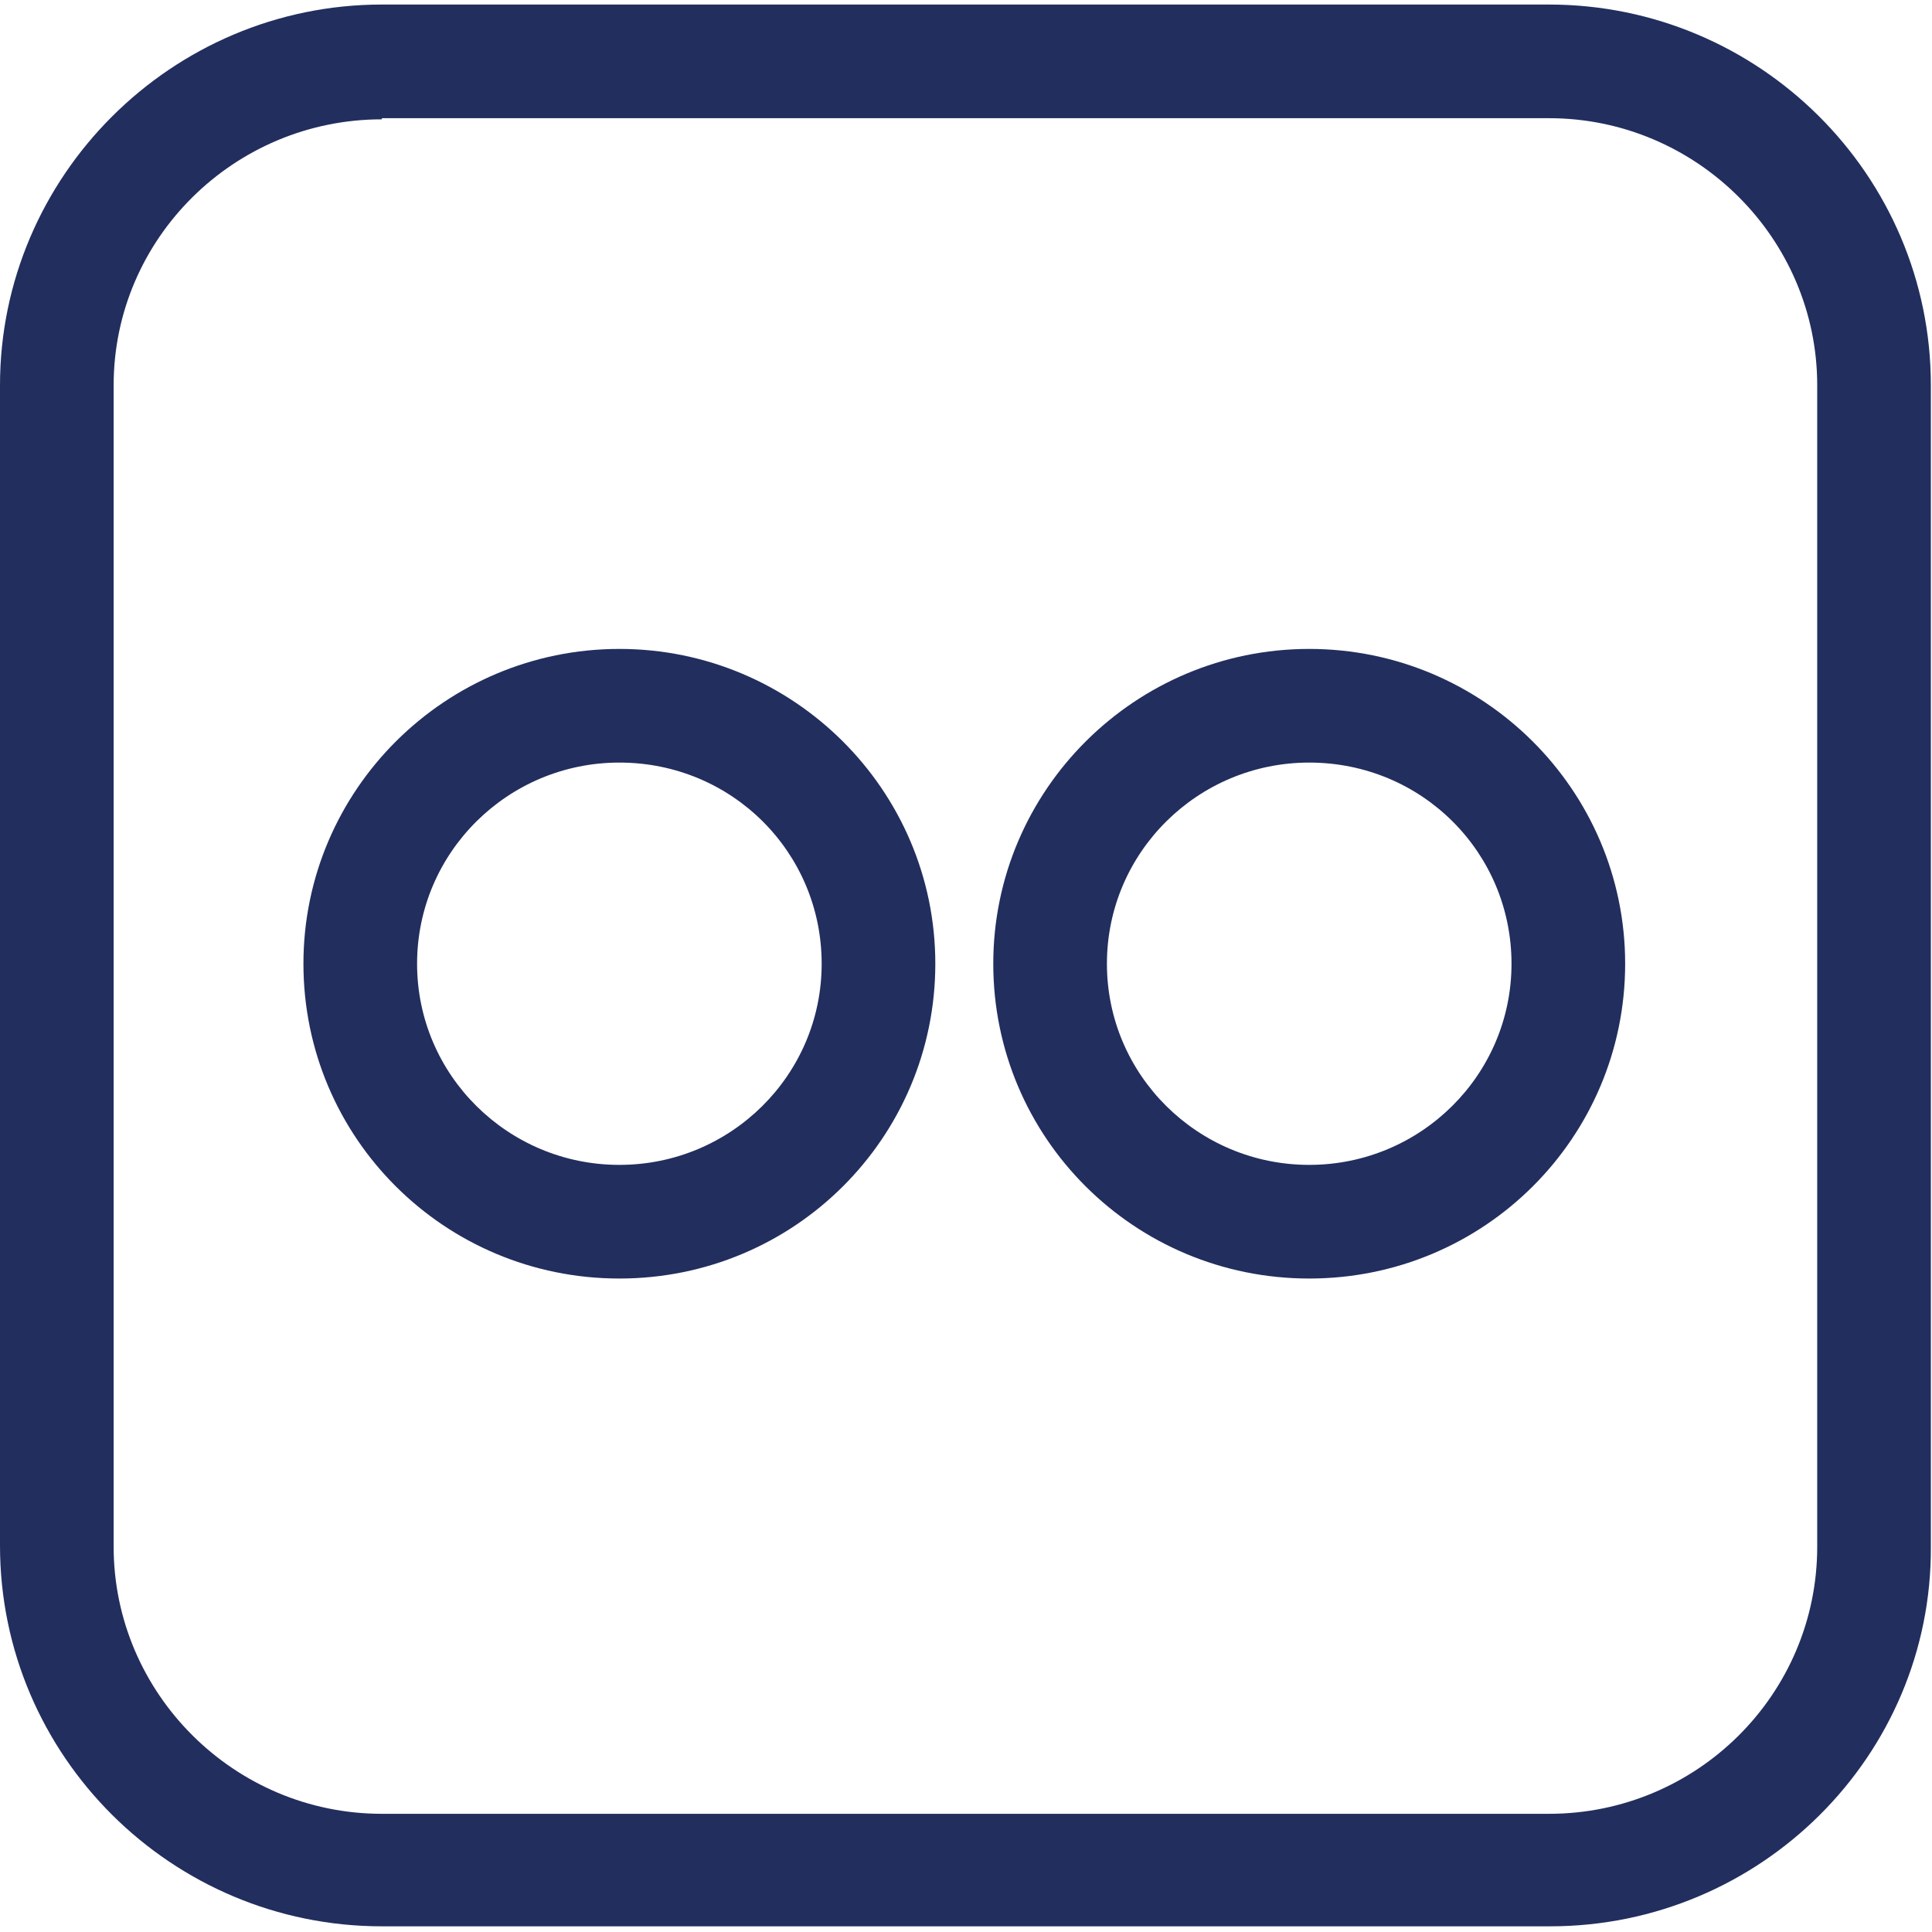 <?xml version="1.0" encoding="utf-8"?>
<!-- Generator: Adobe Illustrator 24.1.3, SVG Export Plug-In . SVG Version: 6.00 Build 0)  -->
<svg version="1.1" id="Layer_1" xmlns="http://www.w3.org/2000/svg" xmlns:xlink="http://www.w3.org/1999/xlink" x="0px" y="0px"
	 viewBox="0 0 17 17" style="enable-background:new 0 0 17 17;" xml:space="preserve">
<style type="text/css">
	.st0{fill:#222E5E;}
	.st1{fill:#FFFFFF;}
	.st2{fill:#808080;}
	.st3{fill:#18B900;}
	.st4{fill:#EBBB10;}
	.st5{fill:#666666;}
	.st6{fill:#277FB6;}
	.st7{fill:#22AF80;}
	.st8{fill:none;stroke:#222E5E;stroke-linecap:round;stroke-linejoin:round;stroke-miterlimit:10;}
	.st9{fill:#BEBEBE;}
	.st10{fill:#1E3565;}
	.st11{clip-path:url(#SVGID_2_);}
	.st12{fill:none;stroke:#222E5E;stroke-miterlimit:10;}
	.st13{fill:#A5A5A5;}
	.st14{fill:#C0C0C0;}
	.st15{opacity:0.1;}
	.st16{fill:none;stroke:#FFFFFF;stroke-width:0.5;stroke-linecap:round;stroke-linejoin:round;stroke-miterlimit:10;}
	.st17{fill:none;stroke:#808080;stroke-linecap:round;stroke-linejoin:round;stroke-miterlimit:10;}
</style>
<g>
	<g>
		<g>
			<path class="st0" d="M5.45,11.25c-1.54,0-2.78-1.24-2.78-2.77s1.25-2.77,2.78-2.77s2.78,1.24,2.78,2.77S6.99,11.25,5.45,11.25z
				 M5.45,6.71c-0.98,0-1.78,0.79-1.78,1.77s0.8,1.77,1.78,1.77s1.78-0.79,1.78-1.77S6.44,6.71,5.45,6.71z"/>
		</g>
		<g>
			<path class="st0" d="M11.52,11.25c-1.54,0-2.78-1.24-2.78-2.77s1.25-2.77,2.78-2.77s2.78,1.24,2.78,2.77S13.06,11.25,11.52,11.25
				z M11.52,6.71c-0.98,0-1.78,0.79-1.78,1.77s0.8,1.77,1.78,1.77s1.78-0.79,1.78-1.77S12.51,6.71,11.52,6.71z"/>
		</g>
	</g>
	<g>
		<path class="st0" d="M13.64,16.95H3.36c-1.85,0-3.36-1.5-3.36-3.35V3.39c0-1.84,1.51-3.35,3.36-3.35h10.27
			c1.85,0,3.36,1.5,3.36,3.35v10.22C17,15.45,15.49,16.95,13.64,16.95z M3.36,1.05C2.06,1.05,1,2.1,1,3.39v10.22
			c0,1.29,1.06,2.35,2.36,2.35h10.27c1.3,0,2.36-1.05,2.36-2.35V3.39c0-1.29-1.06-2.35-2.36-2.35H3.36z"/>
	</g>
</g>
</svg>
